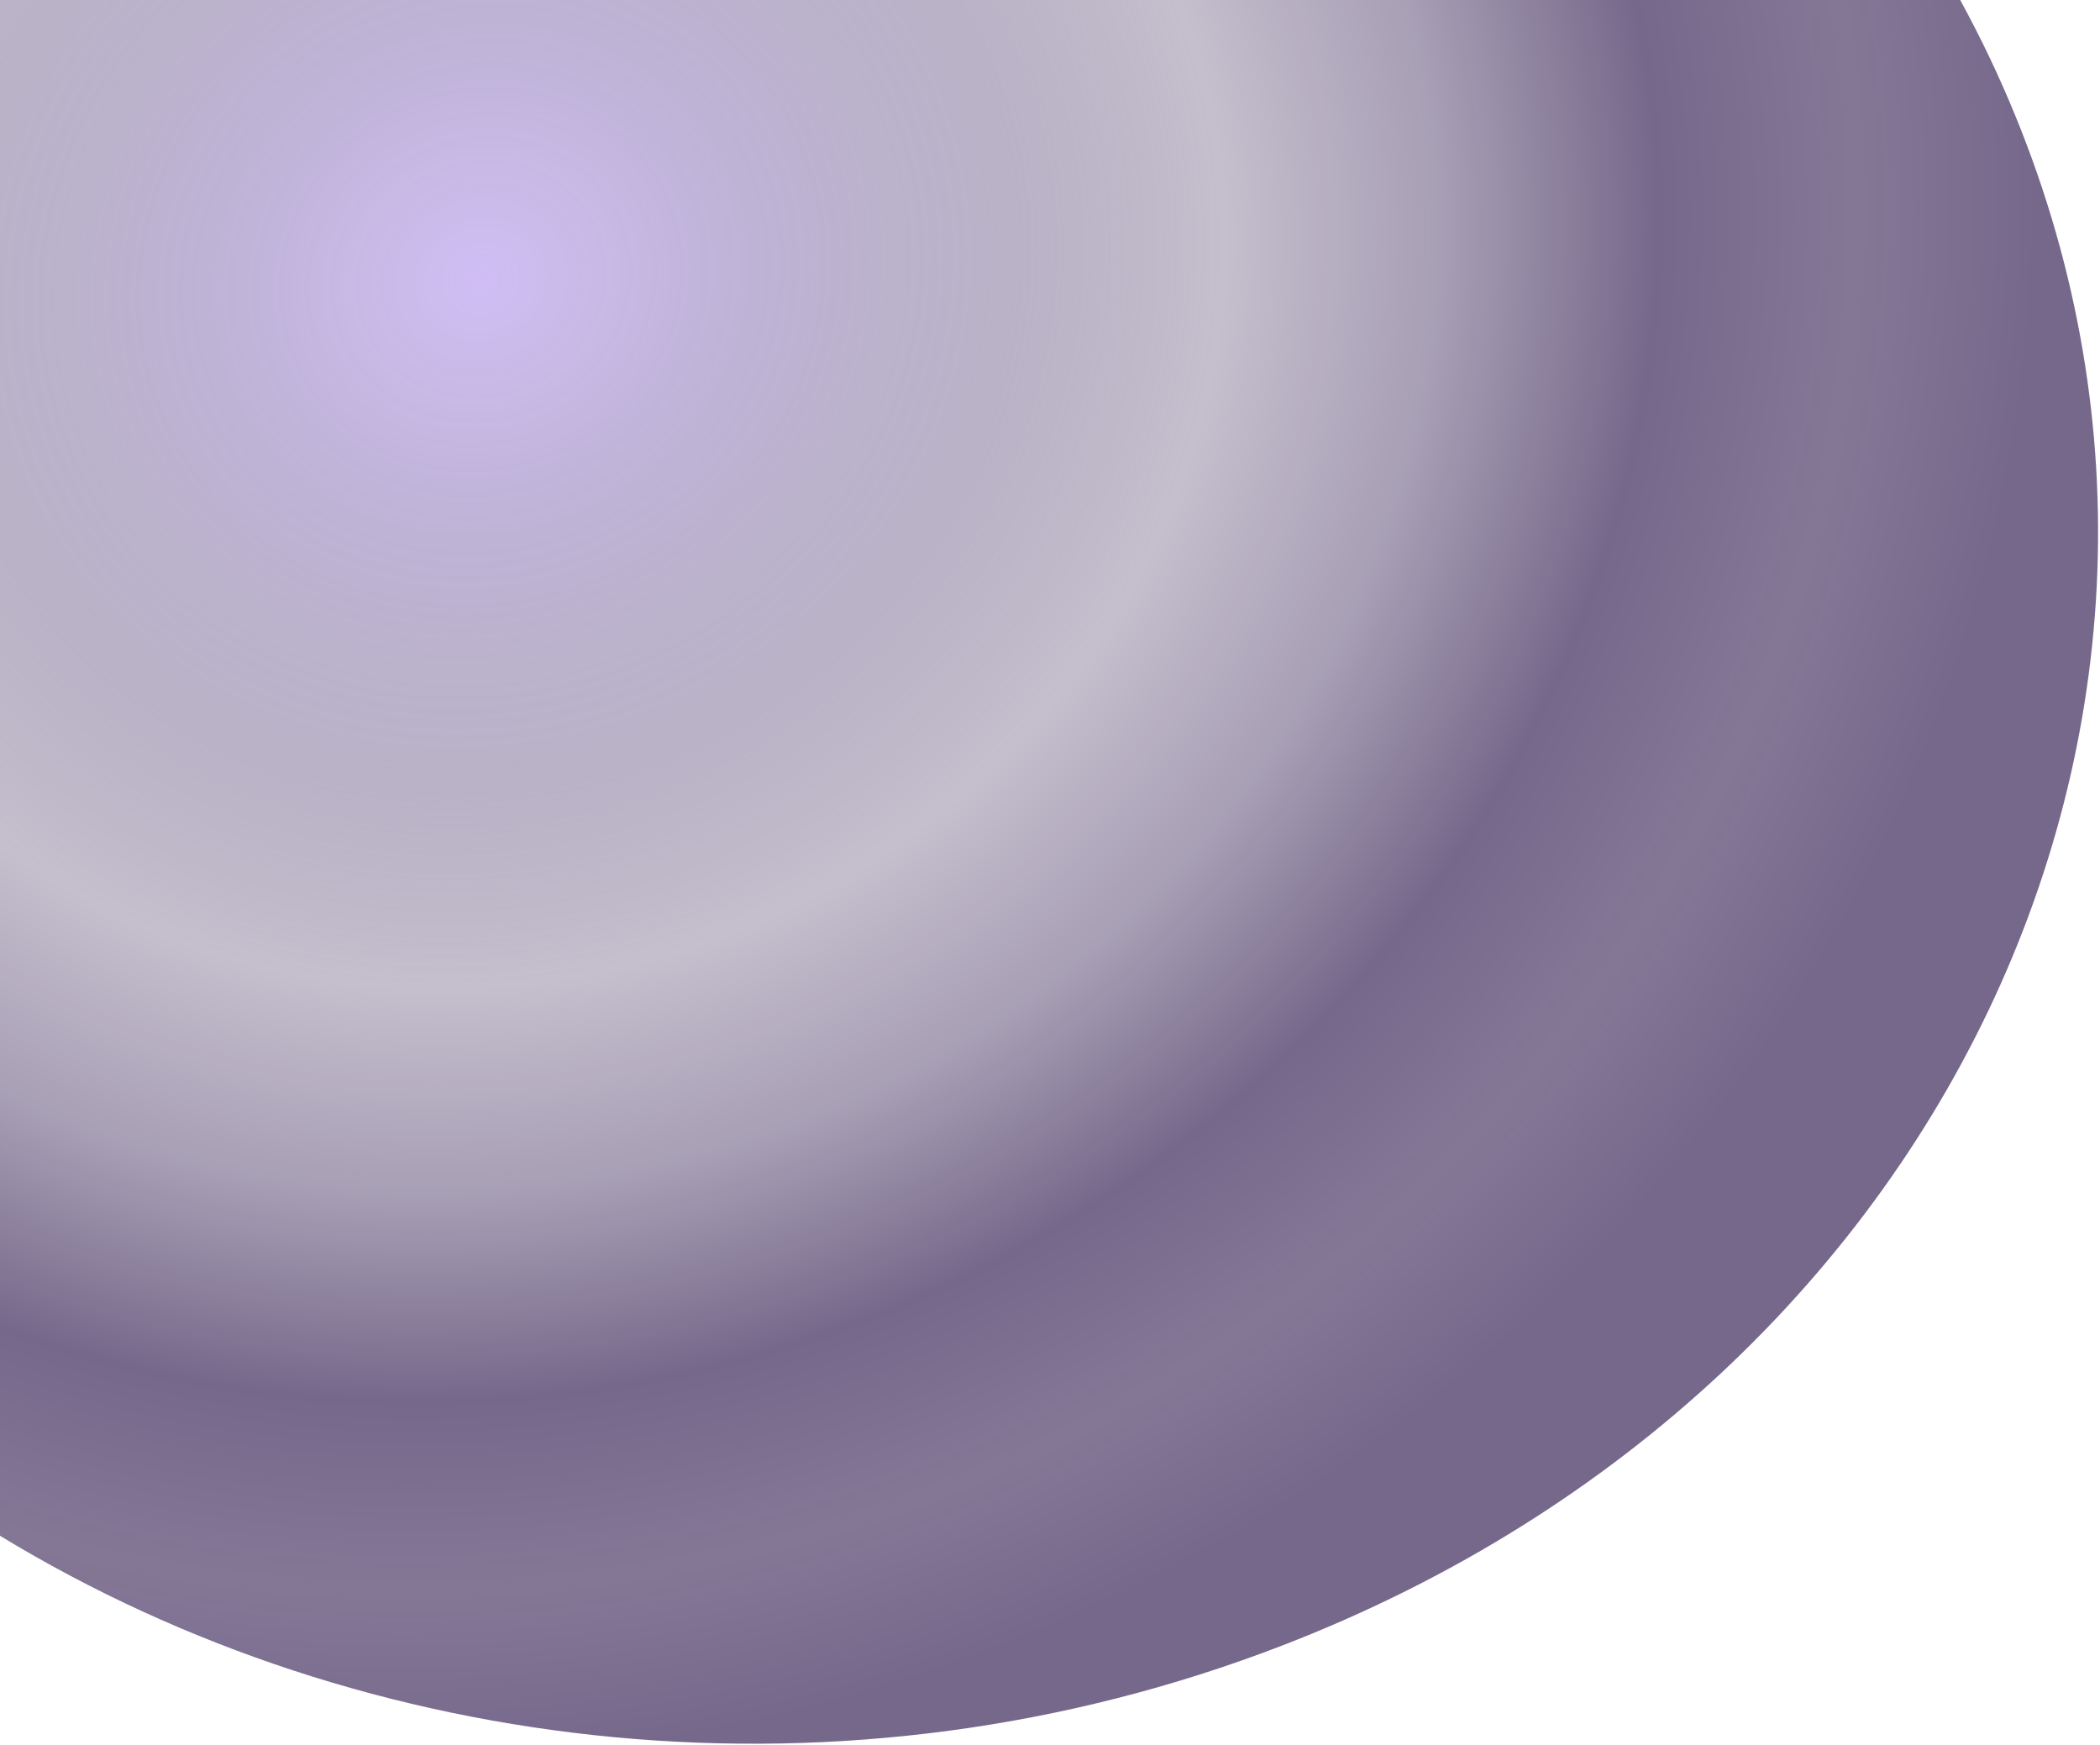 <svg width="810" height="673" viewBox="0 0 810 673" fill="none" xmlns="http://www.w3.org/2000/svg">
<path d="M767.43 22.21C763.85 14.67 760.04 7.28 756.08 0H0V592.27C141.07 678.05 326.22 699.53 494.53 634.6C757.73 533.09 879.91 258.91 767.43 22.21Z" fill="url(#paint0_radial)" fill-opacity="0.6"/>
<defs>
<radialGradient id="paint0_radial" cx="0" cy="0" r="1" gradientUnits="userSpaceOnUse" gradientTransform="translate(185.761 107.108) rotate(158.6) scale(704.515 656.447)">
<stop stop-color="#A37FEA" stop-opacity="0.87"/>
<stop offset="0.02" stop-color="#9C7AE0" stop-opacity="0.83"/>
<stop offset="0.15" stop-color="#735AA5" stop-opacity="0.77"/>
<stop offset="0.28" stop-color="#503E73" stop-opacity="0.66"/>
<stop offset="0.41" stop-color="#1B043D" stop-opacity="0.43"/>
<stop offset="0.53" stop-color="#1B043D" stop-opacity="0.64"/>
<stop offset="0.65" stop-color="#1B043D"/>
<stop offset="0.76" stop-color="#1B043D" stop-opacity="0.9"/>
<stop offset="0.86" stop-color="#1B043D"/>
</radialGradient>
</defs>
</svg>
